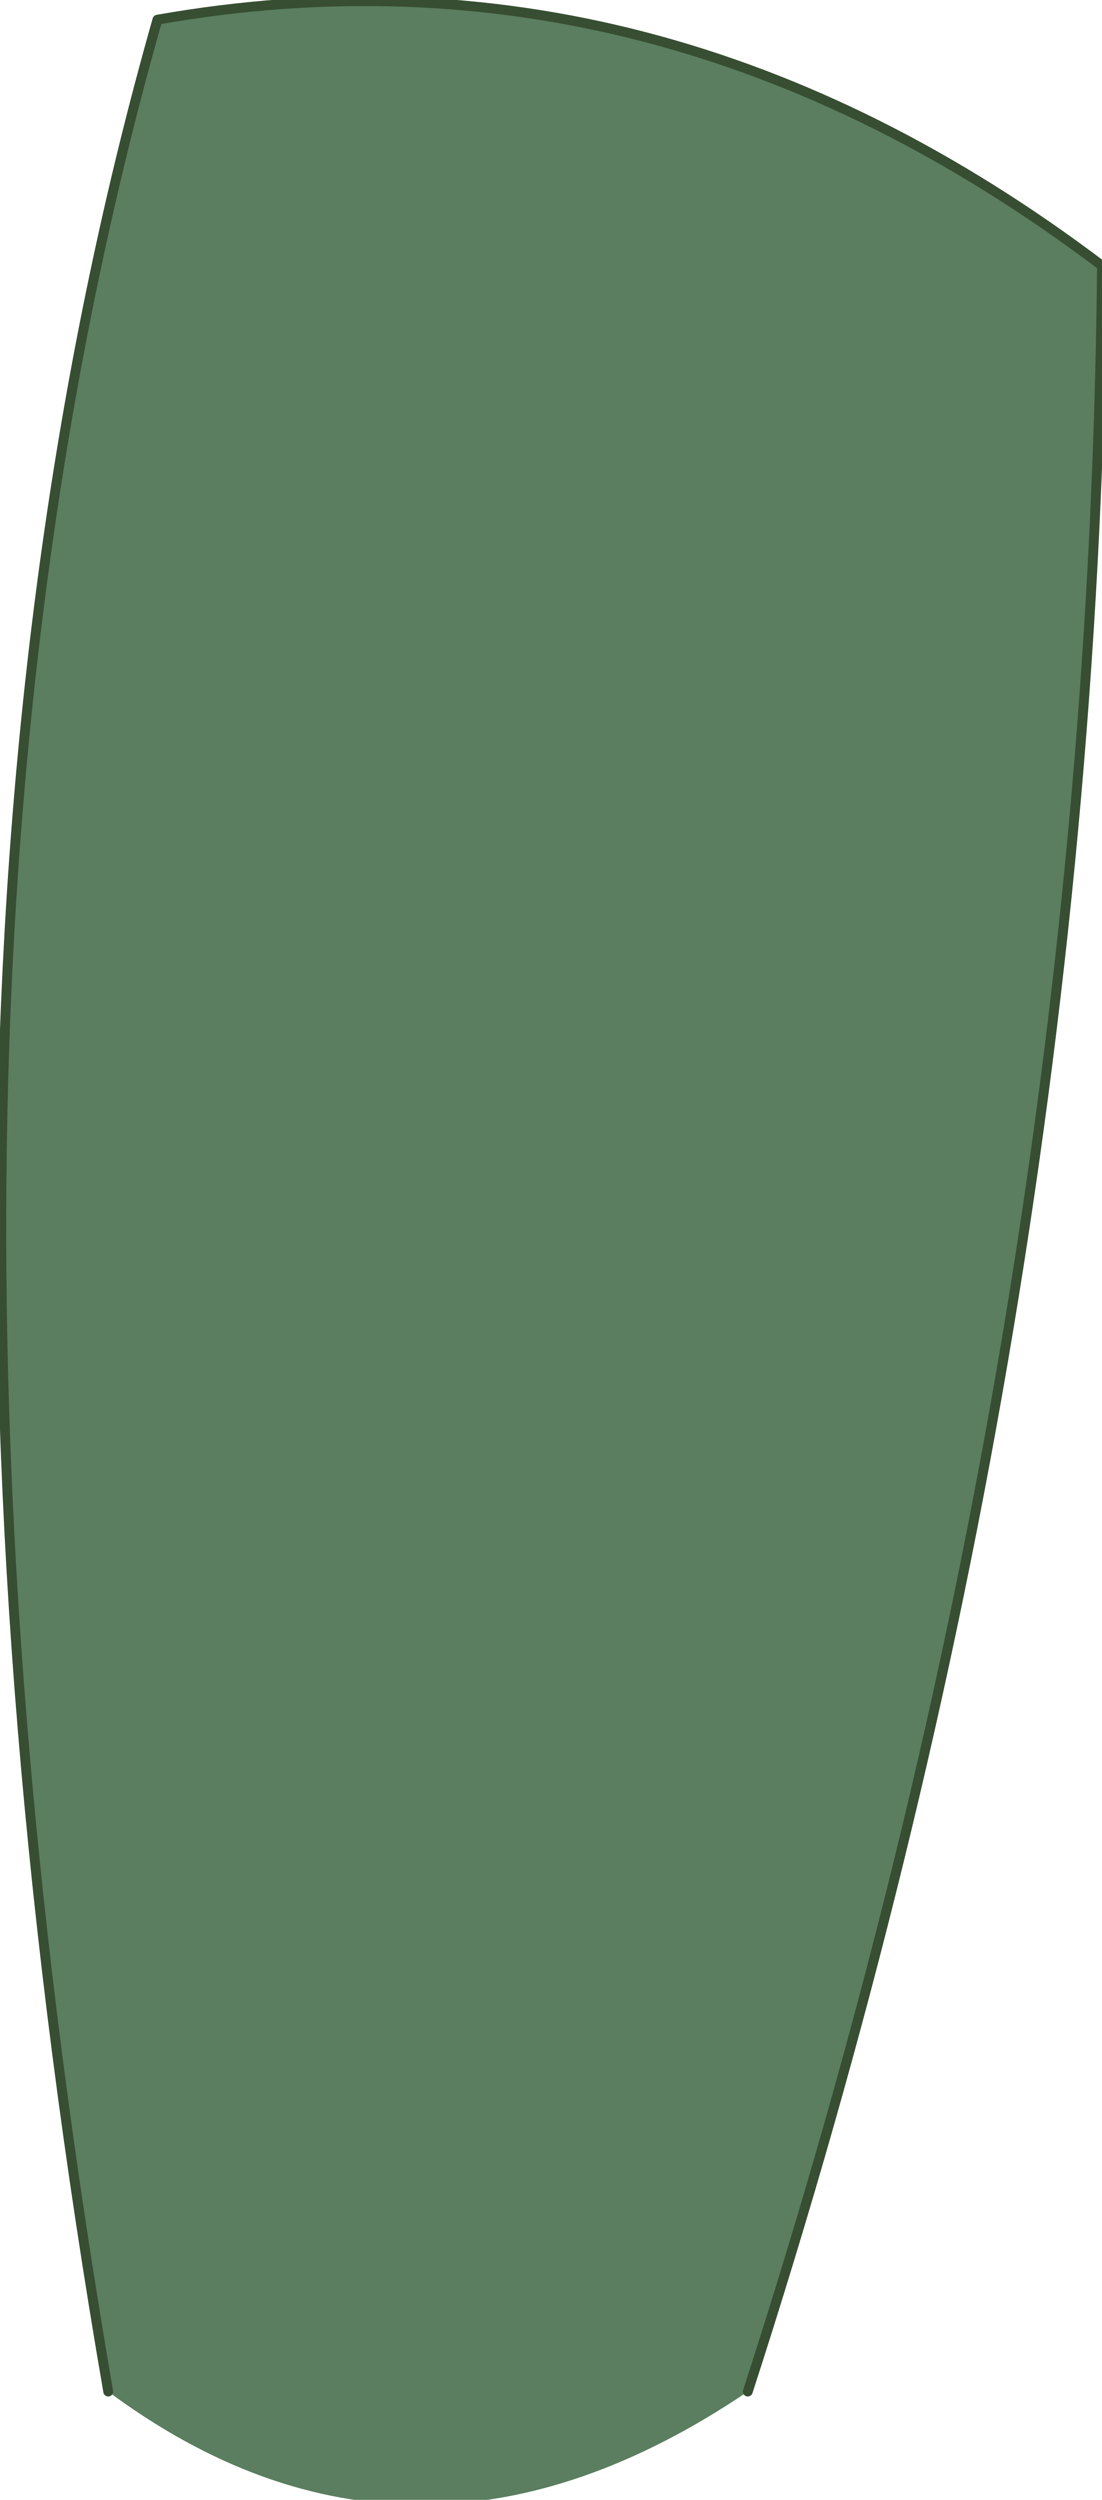 <?xml version="1.0" encoding="UTF-8" standalone="no"?>
<svg xmlns:xlink="http://www.w3.org/1999/xlink" height="12.7px" width="5.6px" xmlns="http://www.w3.org/2000/svg">
  <g transform="matrix(1.0, 0.0, 0.0, 1.0, 2.45, 0.9)">
    <path d="M-1.9 11.25 Q-3.1 4.3 -1.65 -0.8 0.9 -1.25 3.15 0.45 3.1 5.85 1.35 11.25 -0.35 12.4 -1.9 11.25" fill="#5a7e5f" fill-rule="evenodd" stroke="none"/>
    <path d="M1.35 11.25 Q3.1 5.85 3.15 0.45 0.9 -1.25 -1.65 -0.8 -3.1 4.3 -1.9 11.25" fill="none" stroke="#374e32" stroke-linecap="round" stroke-linejoin="round" stroke-width="0.05"/>
  </g>
</svg>
